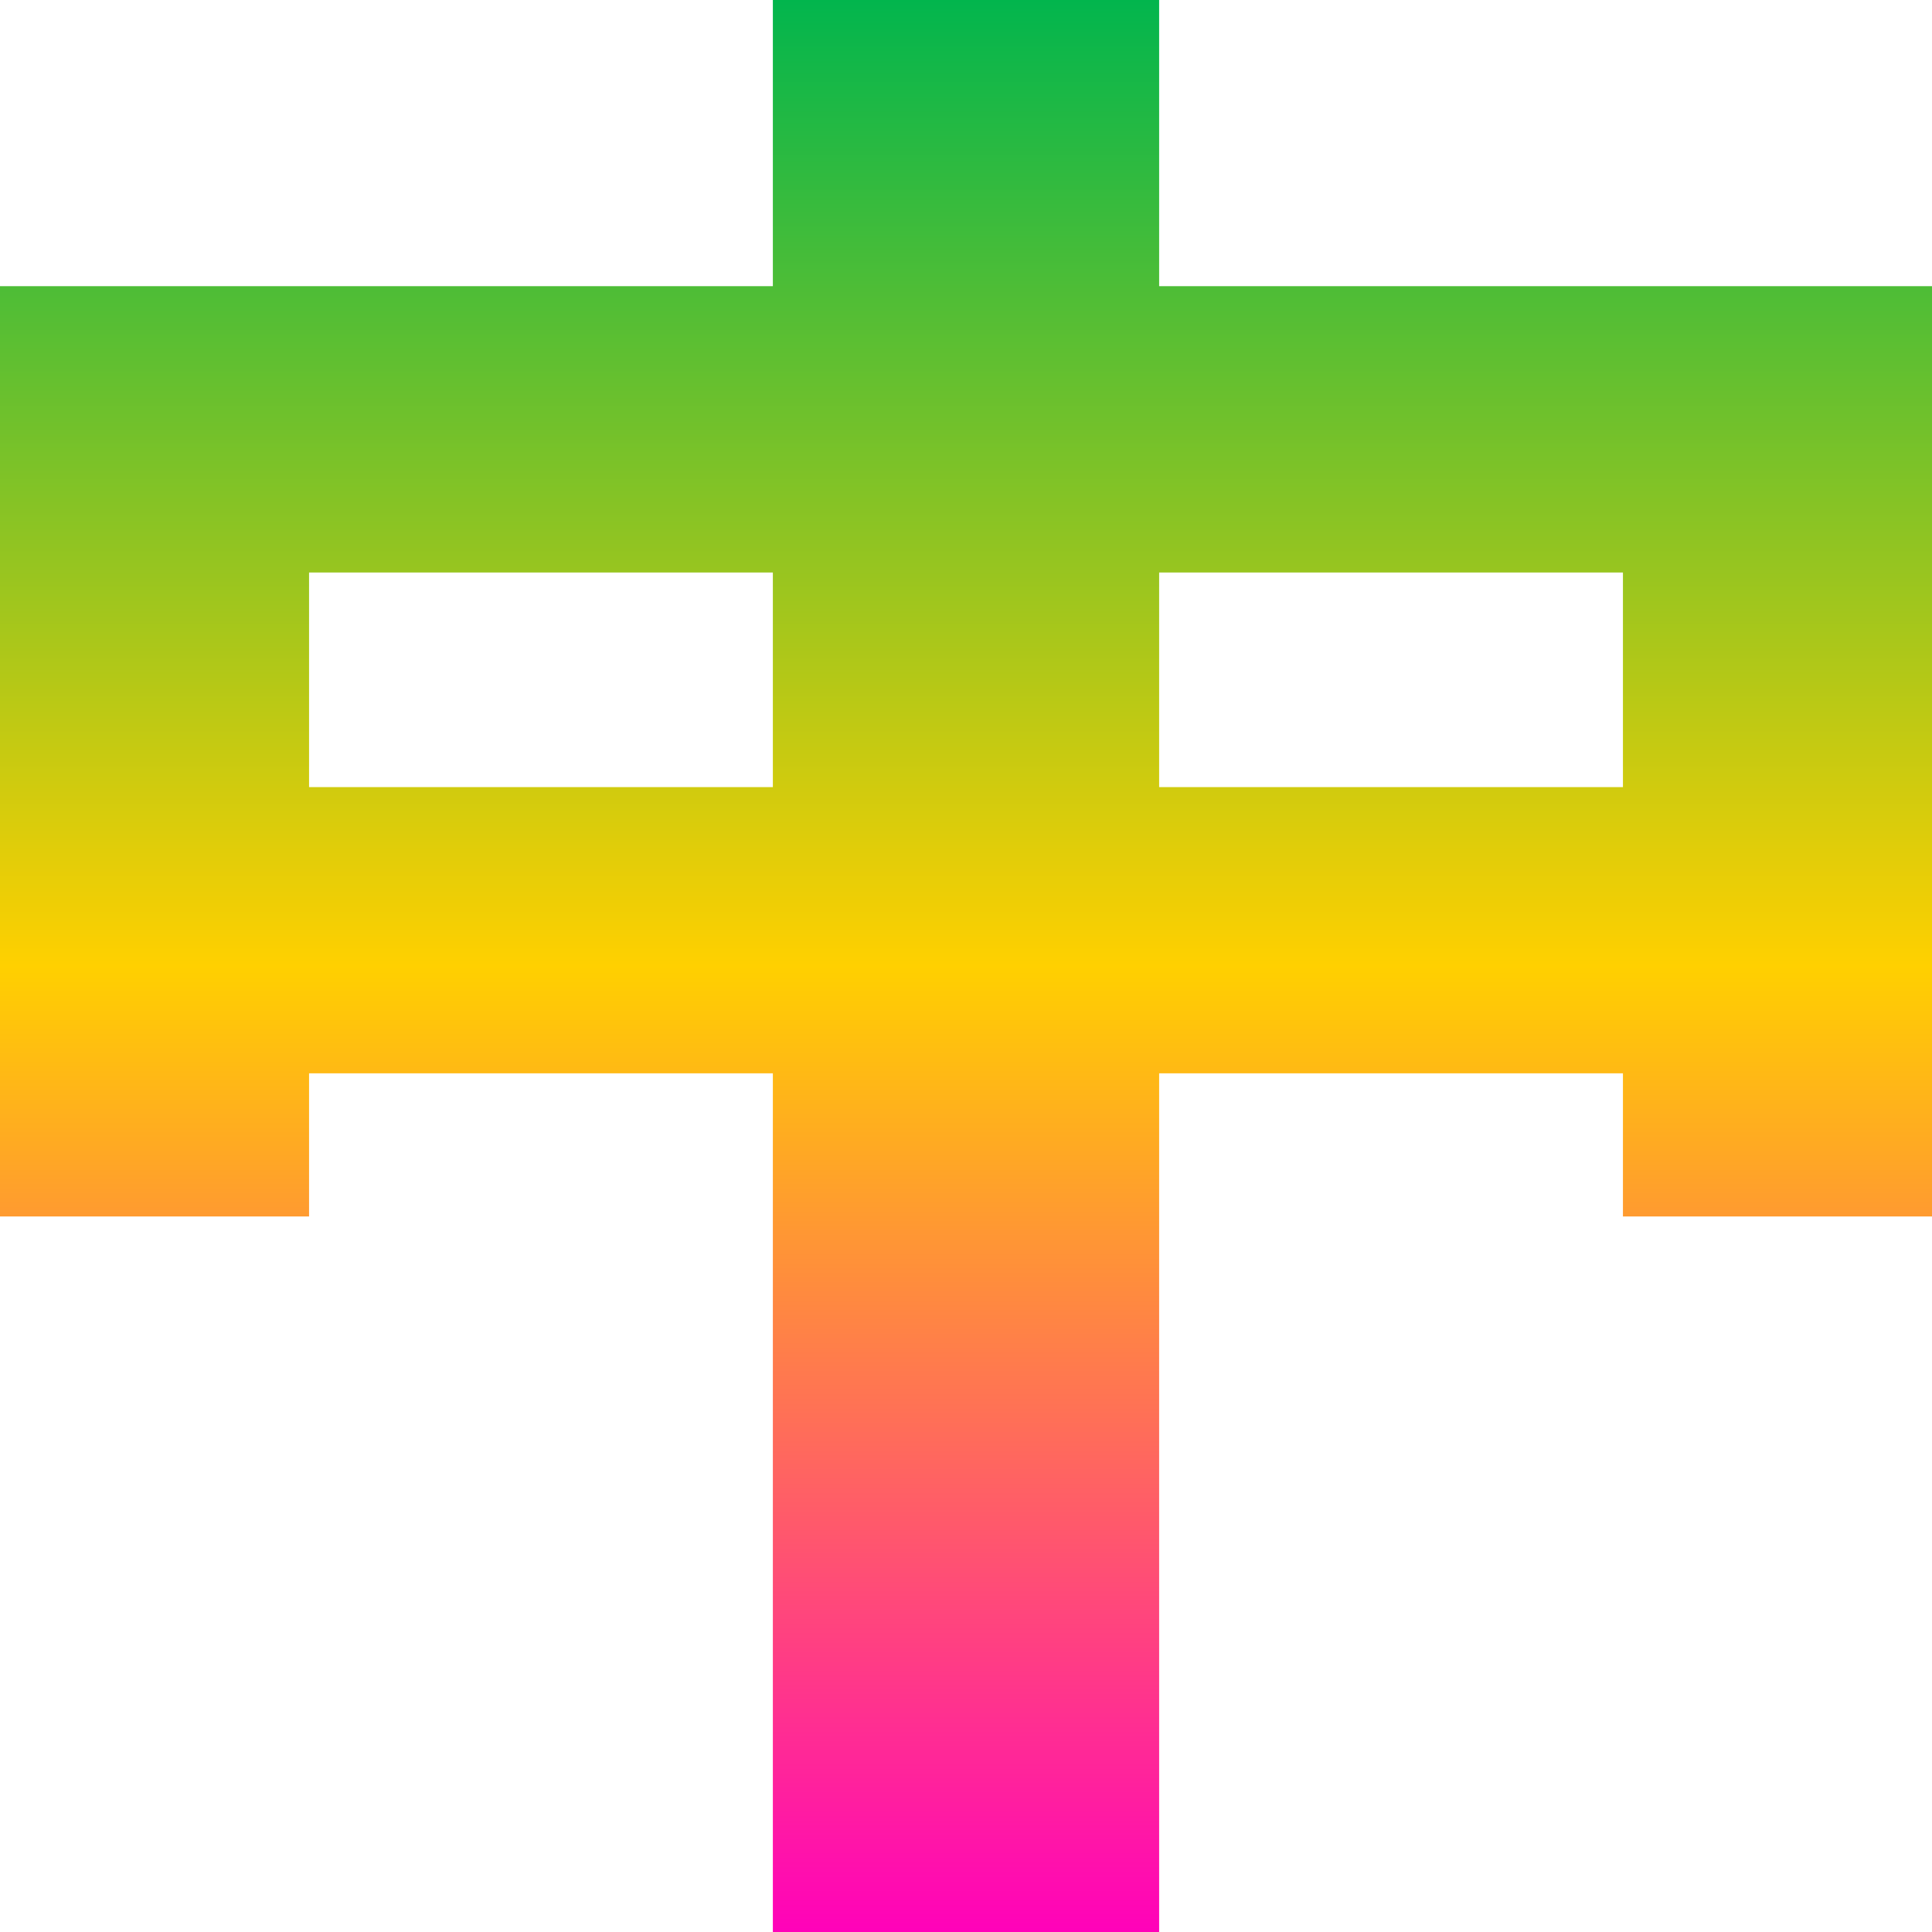 <svg xmlns="http://www.w3.org/2000/svg" xmlns:xlink="http://www.w3.org/1999/xlink" width="64" height="64" viewBox="0 0 64 64" version="1.1"><defs><linearGradient id="linear0" x1="0%" x2="0%" y1="0%" y2="100%"><stop offset="0%" style="stop-color:#00b54e; stop-opacity:1"/><stop offset="50%" style="stop-color:#ffd000; stop-opacity:1"/><stop offset="100%" style="stop-color:#ff00bb; stop-opacity:1"/></linearGradient></defs><g id="surface1"><path style=" stroke:none;fill-rule:nonzero;fill:url(#linear0);" d="M 25.602 0 L 25.602 9.48 L 0 9.48 L 0 40.297 L 10.238 40.297 L 10.238 35.555 L 25.602 35.555 L 25.602 64 L 38.398 64 L 38.398 35.555 L 53.762 35.555 L 53.762 40.297 L 64 40.297 L 64 9.48 L 38.398 9.48 L 38.398 0 Z M 10.238 18.965 L 25.602 18.965 L 25.602 26.074 L 10.238 26.074 Z M 38.398 18.965 L 53.762 18.965 L 53.762 26.074 L 38.398 26.074 Z M 38.398 18.965 "/></g></svg>
